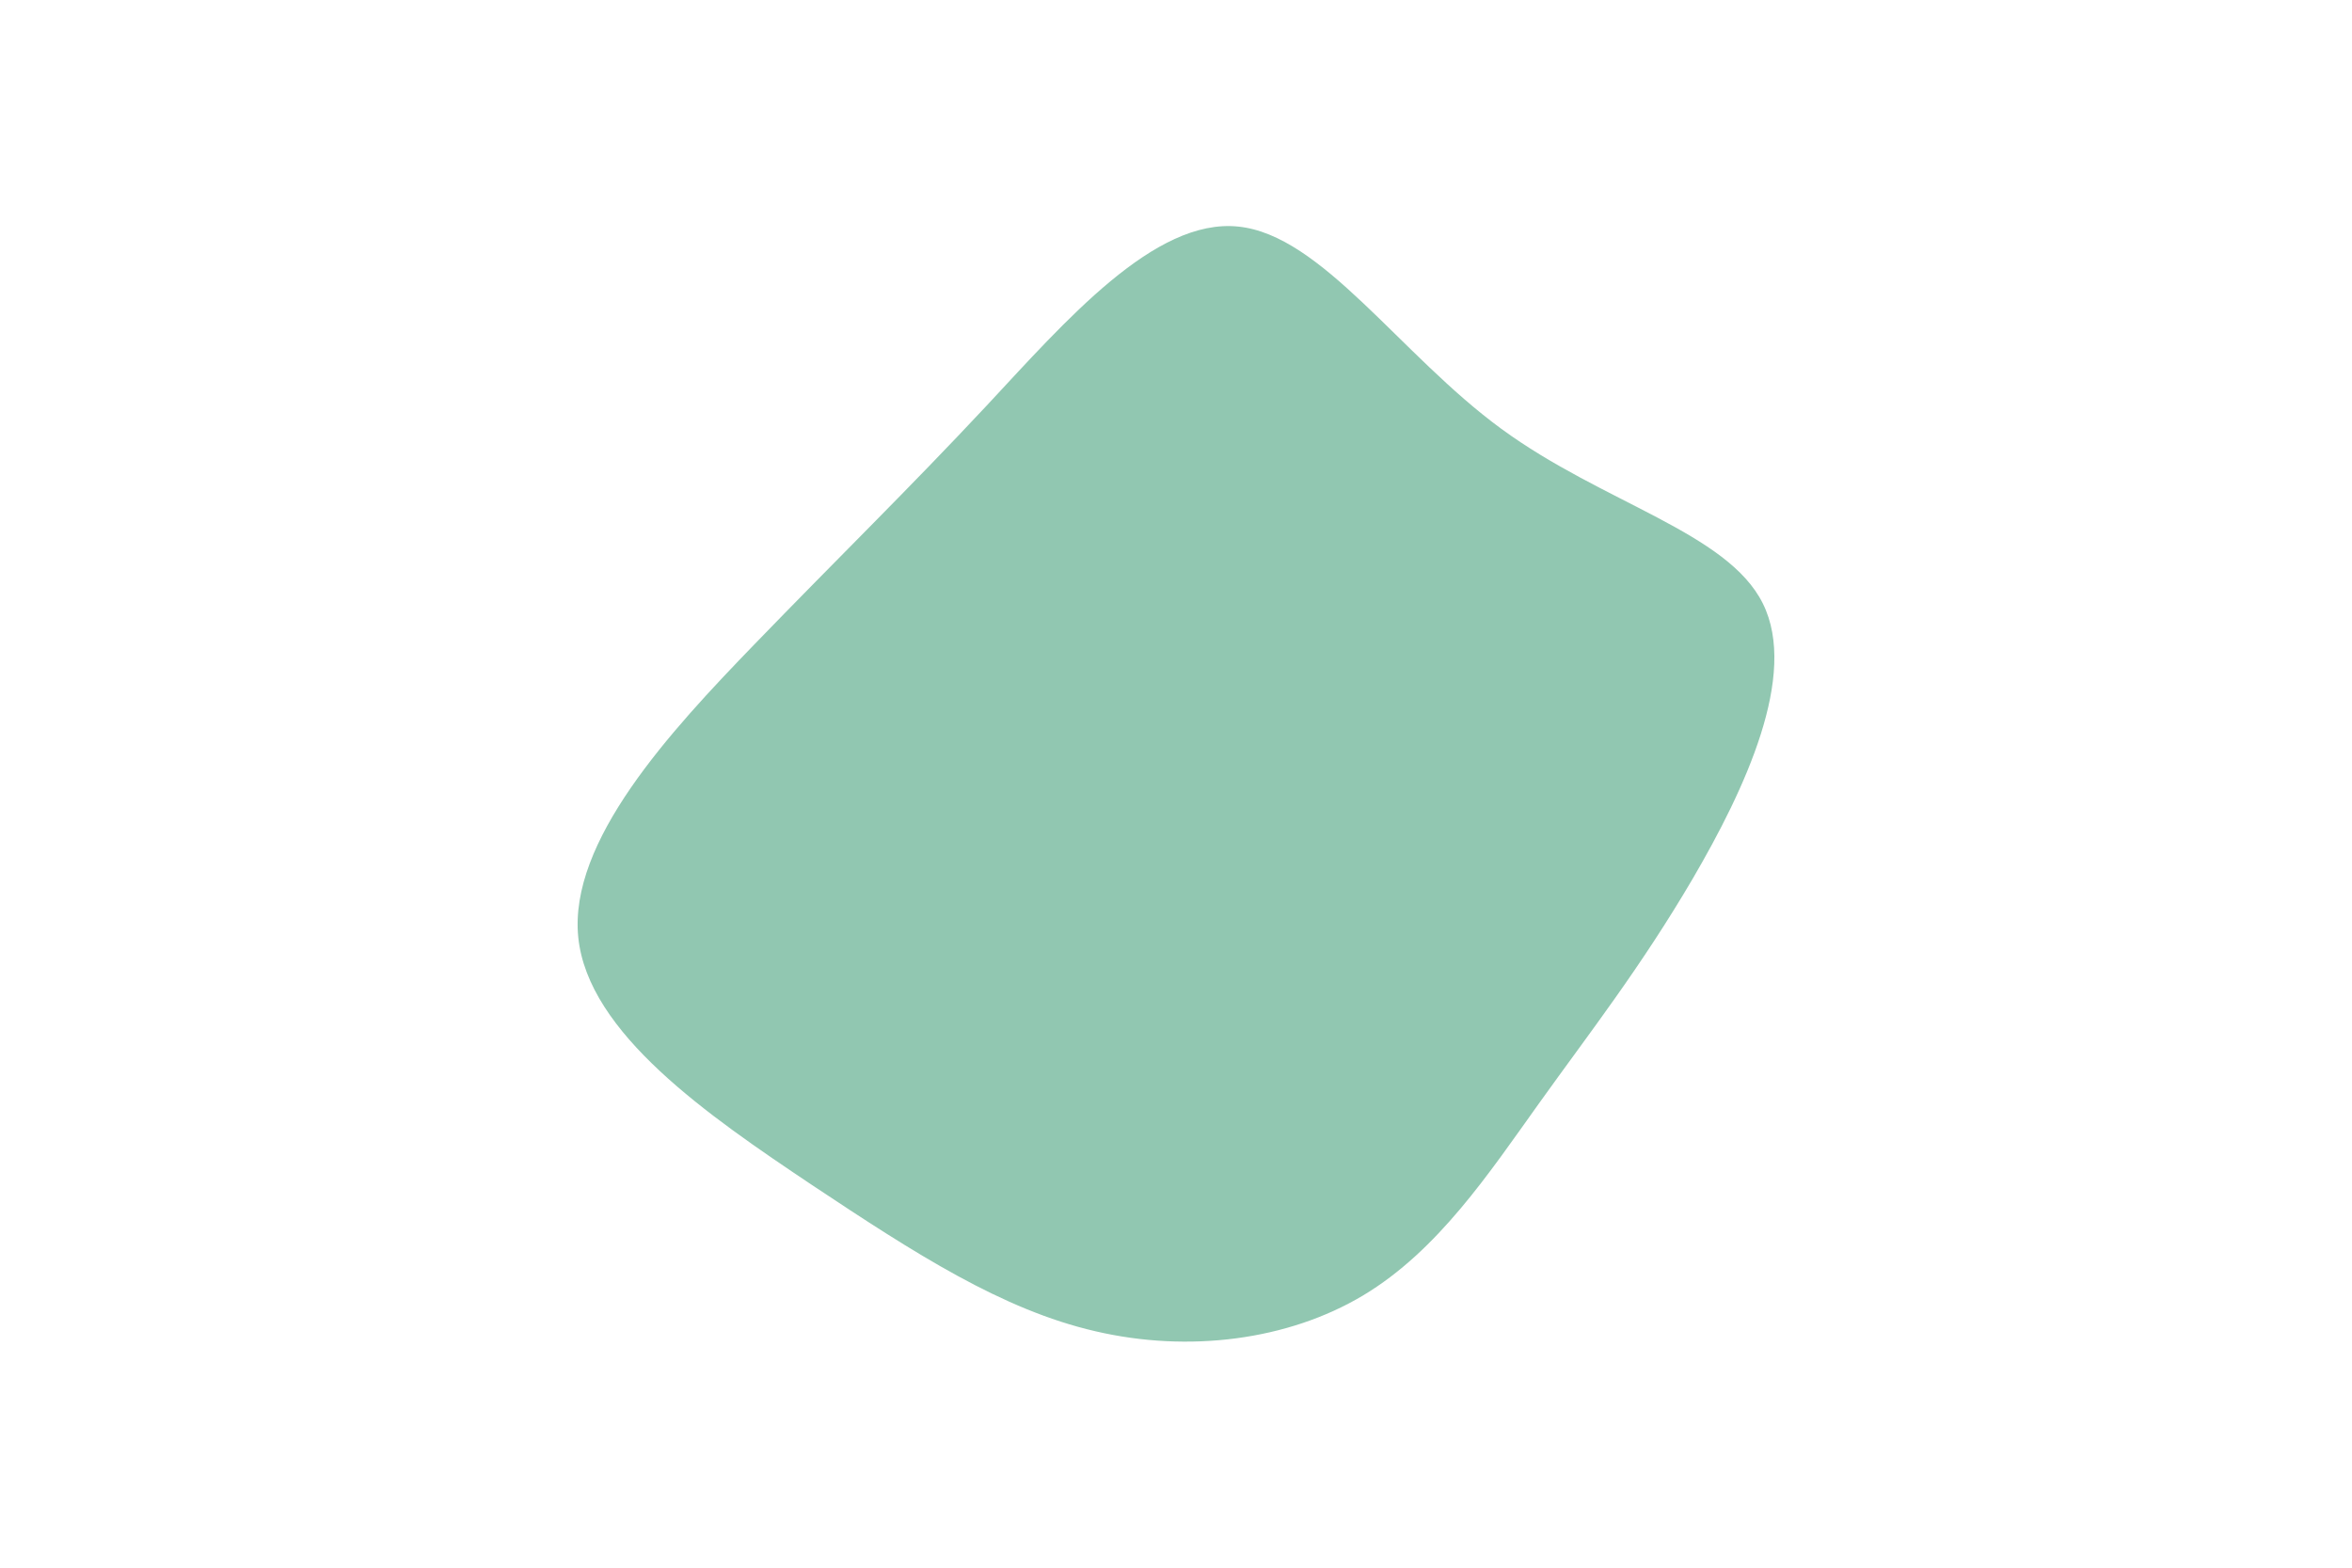 <svg id="visual" viewBox="0 0 900 600" width="900" height="600" xmlns="http://www.w3.org/2000/svg" xmlns:xlink="http://www.w3.org/1999/xlink" version="1.1"><g transform="translate(475.875 321.114)"><path d="M98.6 -157C137.5 -128.5 185.2 -117.4 198.7 -90.1C212.3 -62.7 191.8 -19 171.9 15.1C151.9 49.2 132.7 73.7 113.3 100.8C93.9 127.9 74.4 157.5 45.7 174.7C16.9 191.9 -21.1 196.7 -56.7 188.4C-92.3 180.2 -125.5 158.8 -165.2 132.4C-204.8 105.9 -250.9 74.3 -254.6 37.6C-258.3 0.9 -219.7 -40.9 -187.2 -74.5C-154.7 -108.1 -128.5 -133.6 -98.3 -165.9C-68.1 -198.3 -34.1 -237.7 -2.1 -234.4C29.9 -231.2 59.8 -185.4 98.6 -157" fill="#91c7b1"></path></g></svg>